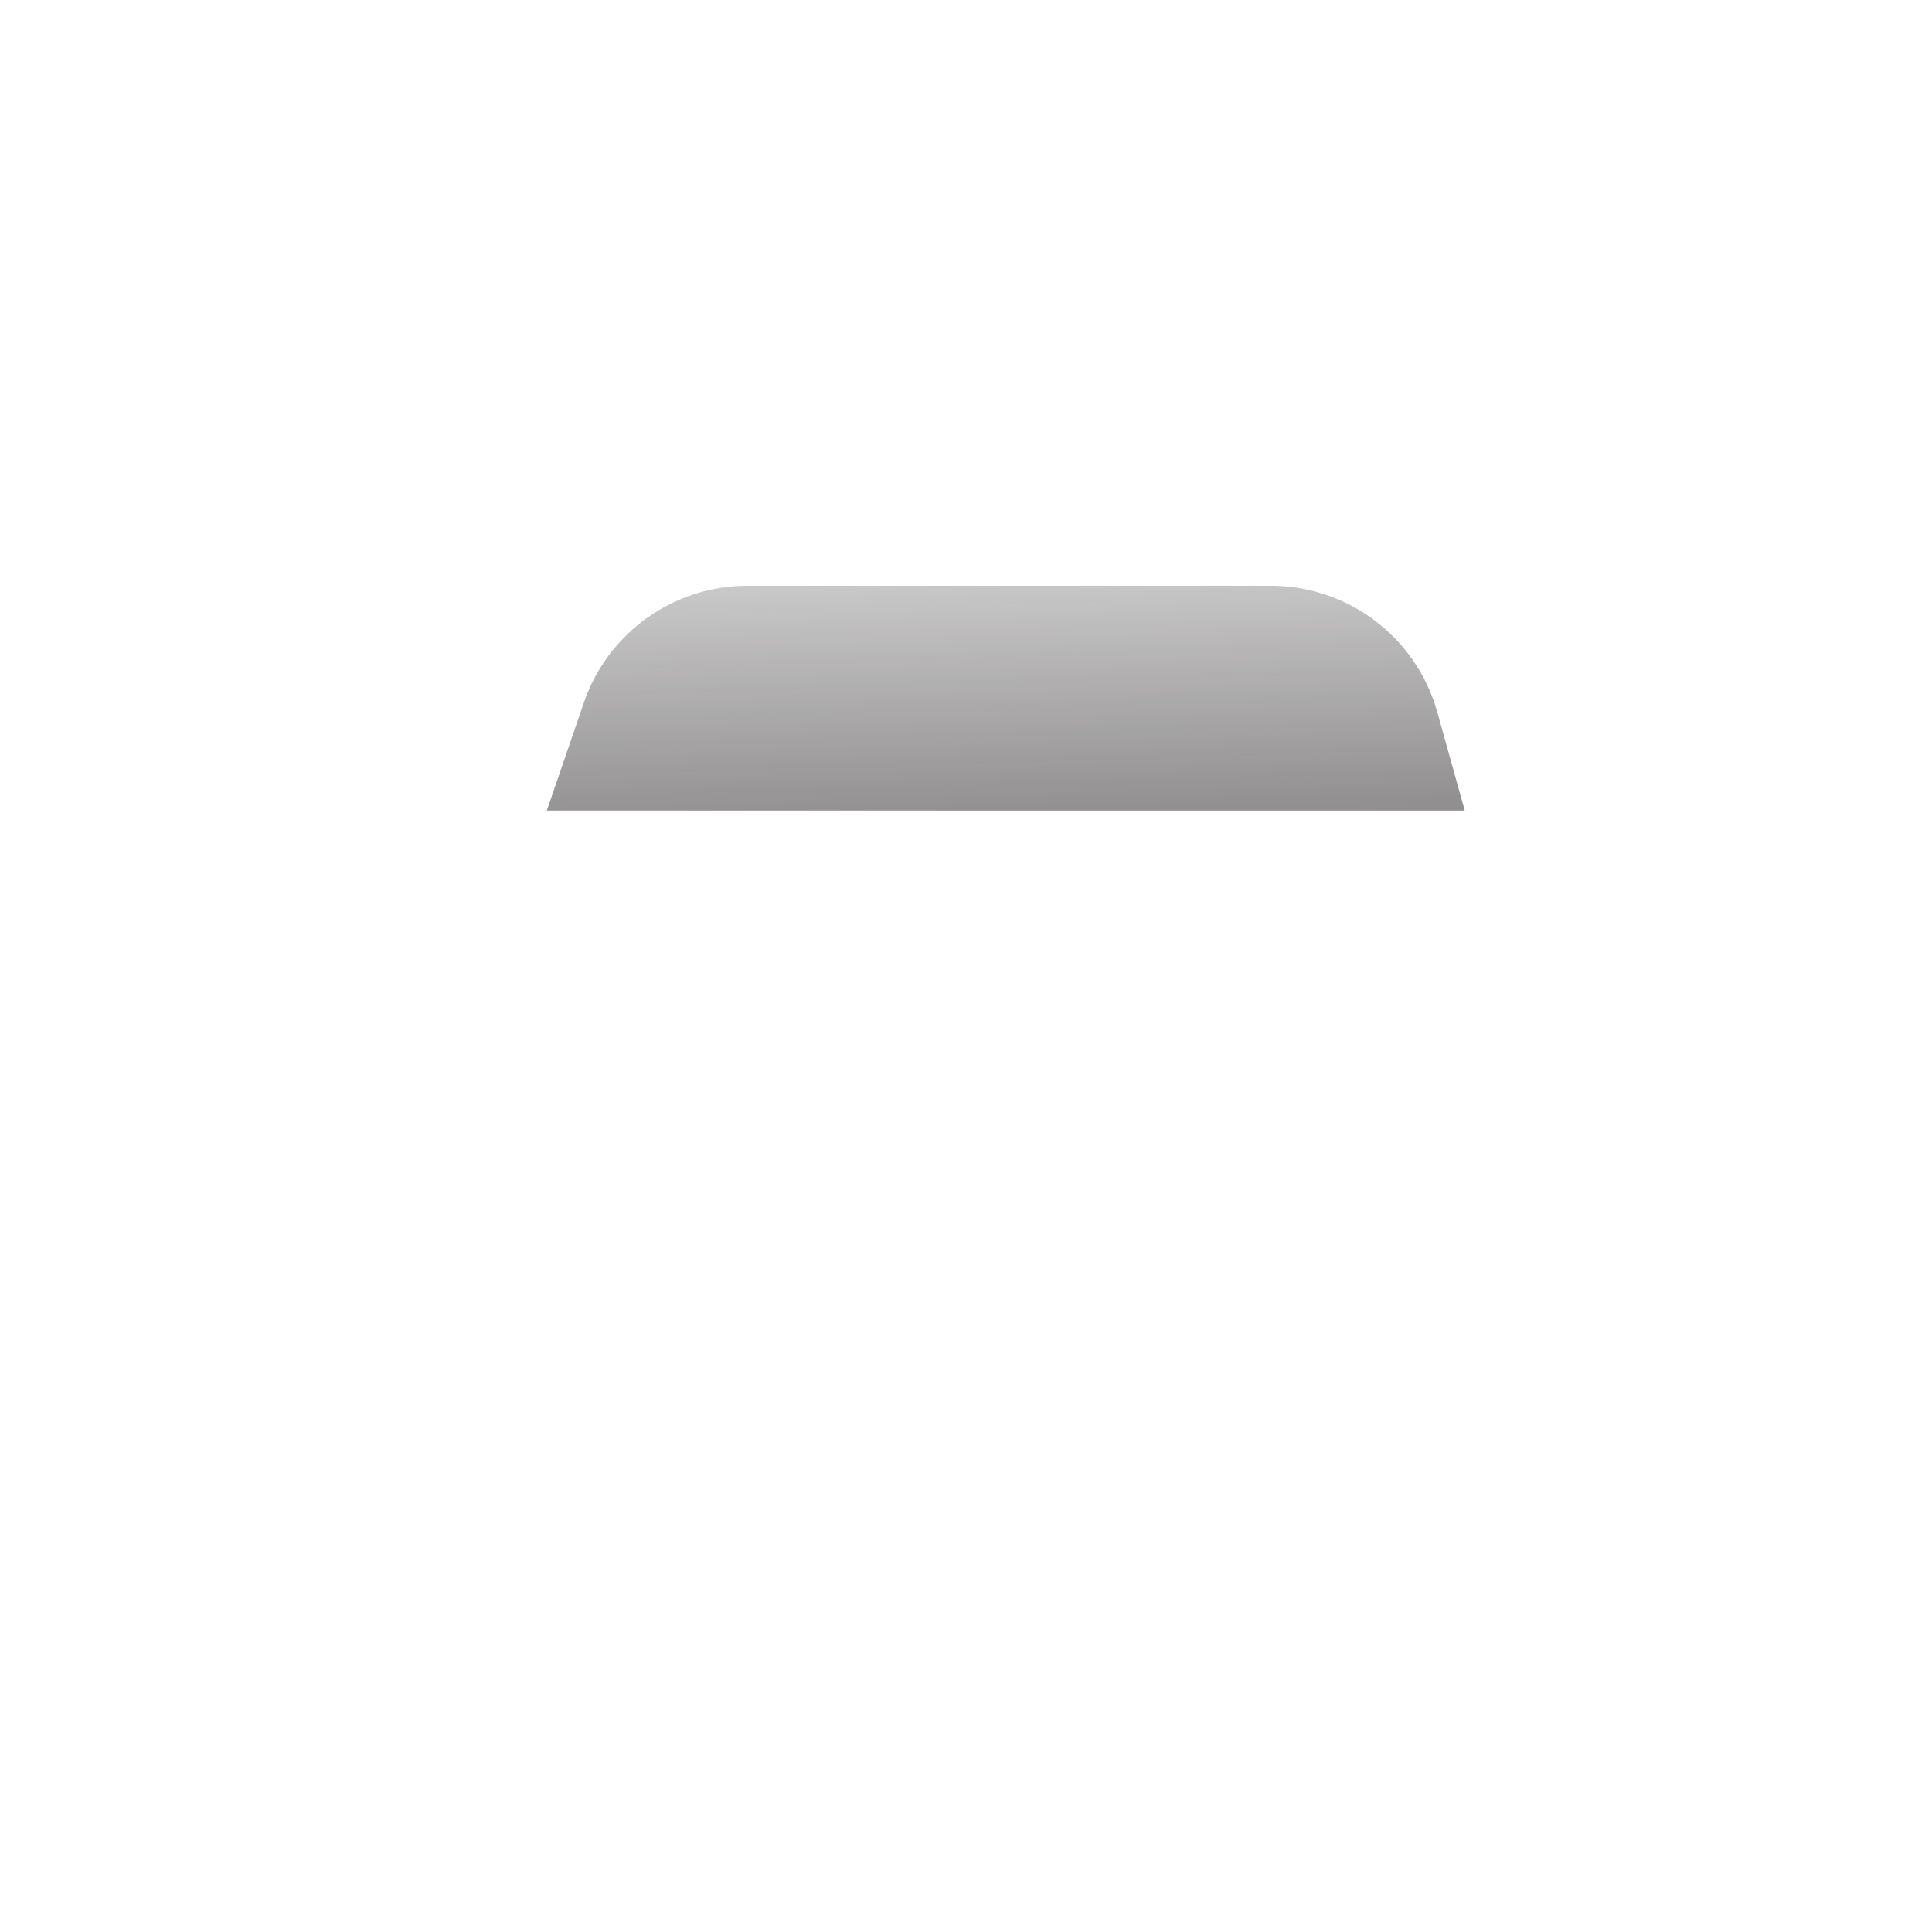 <?xml version="1.0" encoding="utf-8"?>
<!-- Generator: Adobe Illustrator 29.5.1, SVG Export Plug-In . SVG Version: 9.03 Build 0)  -->
<svg version="1.1" xmlns="http://www.w3.org/2000/svg" xmlns:xlink="http://www.w3.org/1999/xlink" x="0px" y="0px"
	 viewBox="0 0 500 500" style="enable-background:new 0 0 500 500;" xml:space="preserve">
<g id="_0343_taxi_driver" style="display:none;">
</g>
<g id="_0343_taxi_driver_x5F_Item_x5F_1" style="display:none;">
	<path style="display:inline;opacity:0.18;fill:#68E1FD;enable-background:new    ;" d="M492.41,351.74
		c-1.3,11.34-3.61,23.05-10.61,32.07c-6.27,8.16-15.64,13.23-24.95,17.66c-60.97,28.76-129.93,36.09-197.3,36.52
		c-51.9,0.36-105.1-3.34-152.62-24.22c-45.9-20.15-86-58.95-97.31-107.53c-0.41-1.71-0.76-3.43-1.09-5.17
		c-2.94-15.72-2.83-31.99-1.71-48.01c2.15-30.82,8.63-62.83,28.32-86.69c17.38-21.09,42.86-33.32,66.03-47.89
		c20.01-12.58,38.7-27.31,59.65-38.24c27.67-14.44,58.6-21.51,89.69-22.24c53.8-1.2,98.96,22.86,150.5,31.63
		c53.98,9.16,55.34,48.72,60.56,95.85c2.6,23.27,13.37,44.7,20.69,66.95c10.51,31.99,13.98,65.87,10.15,99.32V351.74z"/>
</g>
<g id="_0343_taxi_driver_x5F_Item_x5F_2" style="display:none;">
	<path style="display:inline;opacity:0.37;fill:#68E1FD;enable-background:new    ;" d="M490.1,352.52
		c-1.31,11.33-3.61,23.04-10.61,32.07c-6.27,8.14-15.64,13.23-24.95,17.65c-60.97,28.76-129.87,36.09-197.3,36.52
		c-51.9,0.37-105.08-3.34-152.6-24.22c-45.88-20.15-86-58.92-97.31-107.54h483.51c1.24,15.16,1,30.4-0.73,45.51L490.1,352.52z"/>
</g>
<g id="_0343_taxi_driver_x5F_Item_x5F_3" style="display:none;">
	<path style="display:inline;opacity:0.74;fill:#68E1FD;enable-background:new    ;" d="M82.53,361.15
		c-3.61,3.92-7.22,8.12-7.22,12.73c-0.07,8.42,11.63,14.63,23.19,17.73c15.3,4.1,31.99,5.09,48.42,5.89
		c63.76,3.16,127.79,4.42,191.75,5.67c26.14,0.52,52.6,1,78.11-2.83c9.5-1.43,19.89-4.05,23.82-10.06
		c4.91-7.51-2.65-16.84,2.48-24.27c2.71-3.92,8.63-6.72,10.2-10.92c1.86-5-3.49-10.21-10.33-12.52c-6.85-2.31-14.82-2.41-22.48-2.51
		c-55.49-0.54-110.99-0.94-166.5-1.2l-111.5-0.65c-11.55-0.06-36.82-3.61-46.69,1.09c-8.07,3.8-7.76,15.83-13.26,21.85L82.53,361.15
		z"/>
</g>
<g id="Layer_54" style="display:none;">
	<path style="display:inline;opacity:0.18;fill:#68E1FD;enable-background:new    ;" d="M492.41,351.74
		c-1.3,11.34-3.61,23.05-10.61,32.07c-6.27,8.16-15.64,13.23-24.95,17.66c-60.97,28.76-129.93,36.09-197.3,36.52
		c-51.9,0.36-105.1-3.34-152.62-24.22c-45.9-20.15-86-58.95-97.31-107.53c-0.41-1.71-0.76-3.43-1.09-5.17
		c-2.94-15.72-2.83-31.99-1.71-48.01c2.15-30.82,8.63-62.83,28.32-86.69c17.38-21.09,42.86-33.32,66.03-47.89
		c20.01-12.58,38.7-27.31,59.65-38.24c27.67-14.44,58.6-21.51,89.69-22.24c53.8-1.2,98.96,22.86,150.5,31.63
		c53.98,9.16,55.34,48.72,60.56,95.85c2.6,23.27,13.37,44.7,20.69,66.95c10.51,31.99,13.98,65.87,10.15,99.32V351.74z"/>
	<path style="display:inline;opacity:0.37;fill:#68E1FD;enable-background:new    ;" d="M490.1,352.52
		c-1.31,11.33-3.61,23.04-10.61,32.07c-6.27,8.14-15.64,13.23-24.95,17.65c-60.97,28.76-129.87,36.09-197.3,36.52
		c-51.9,0.37-105.08-3.34-152.6-24.22c-45.88-20.15-86-58.92-97.31-107.54h483.51c1.24,15.16,1,30.4-0.73,45.51L490.1,352.52z"/>
</g>
<g id="Layer_55" style="display:none;">
	
		<linearGradient id="SVGID_1_" gradientUnits="userSpaceOnUse" x1="-1081.362" y1="-821.758" x2="-1082.222" y2="-843.378" gradientTransform="matrix(1 0 0 1 1285.77 1040.808)">
		<stop  offset="0" style="stop-color:#231F20;stop-opacity:0"/>
		<stop  offset="1" style="stop-color:#231F20"/>
	</linearGradient>
	<path style="display:inline;fill:url(#SVGID_1_);" d="M236.62,209.76h-65.19c0.15-0.25,0.33-0.48,0.52-0.7
		c1.8-2.03,3.71-3.96,5.71-5.79c1.76-1.81,3.74-3.39,5.88-4.73c4.58-2.67,9.76-2.97,15.05-3.61l0.77-0.08h0.54l1.31-0.18
		c3.34-0.47,6.72-0.58,10.08-0.35l1.2,0.08l0,0c2.82,0.24,5.62,0.72,8.36,1.41c3.59,0.75,6.97,2.29,9.9,4.5
		c2.88,2.41,4.37,5.68,5.77,8.83c0.12,0.18,0.15,0.41,0.08,0.61L236.62,209.76z"/>
	<path style="display:inline;fill:#FFAA71;" d="M198.84,199.74c0.6,0.92,1.49,1.62,2.54,1.96c2.47,0.78,5.07,1.05,7.65,0.79
		c0.87,0.04,1.73-0.15,2.5-0.55c0.79-0.67,1.23-1.65,1.2-2.68c0.21-2.61-0.2-5.23-1.2-7.65c-0.13-0.4-0.37-0.76-0.7-1.02
		c-0.34-0.2-0.72-0.33-1.11-0.37c-2.41-0.45-7.76-1.2-9.72,0.72c-1.42,1.43-2.07,7.13-1.17,8.81L198.84,199.74z"/>
	
		<linearGradient id="SVGID_00000078017034754004557720000010094040094202497960_" gradientUnits="userSpaceOnUse" x1="-1079.518" y1="-855.437" x2="-1080.808" y2="-838.947" gradientTransform="matrix(1 0 0 1 1285.77 1040.808)">
		<stop  offset="0" style="stop-color:#231F20;stop-opacity:0"/>
		<stop  offset="1" style="stop-color:#231F20"/>
	</linearGradient>
	<path style="display:inline;fill:url(#SVGID_00000078017034754004557720000010094040094202497960_);" d="M202.19,199.51
		c2.37,1.37,5.3,1.37,7.68,0c0.53-0.29,0.97-0.7,1.3-1.2c0.37-0.79,0.49-1.67,0.35-2.53c0.04-0.88-0.27-1.74-0.84-2.41
		c-0.54-0.42-1.18-0.7-1.85-0.81c-2.07-0.48-4.21-0.61-6.33-0.37c-0.95,0.03-1.87,0.35-2.63,0.91c-0.49,0.62-0.66,1.43-0.47,2.2
		c0.25,1.75,1.28,3.3,2.8,4.2L202.19,199.51z"/>
	<path style="display:inline;fill:#FFAA71;" d="M216.78,188.87c-1.87,4.44-5.92,7.57-10.68,8.26c-3.61,0.28-7.57-2.59-9.14-6.17
		c-1.58-3.59-1.8-17.36-1.8-17.36c-0.05-0.93,0.16-1.85,0.61-2.66c0.49-1,1.41-4.01,2.66-4.88c5.76-1.3,11.75-1.19,17.46,0.34
		c1.2,0.91,1.8,3.81,2.07,4.35c0.13,0.32,0.21,0.66,0.25,1.01c0.48,3.32,0.26,12.8-1.42,17.11L216.78,188.87z"/>
	<path style="display:inline;fill:#FFAA71;" d="M194.98,177.29c-0.78-0.45-1.78-0.31-2.41,0.34c-0.23,0.39-0.32,0.85-0.25,1.3
		c0,0.45,0.04,0.89,0.12,1.34c0.32,1.21,1.01,2.3,1.96,3.12c0.24,0.23,0.51,0.43,0.81,0.58c0.31,0.15,0.67,0.18,1.01,0.08
		c0.48-0.22,0.82-0.68,0.88-1.2c0.21-1.1,0.09-2.24-0.32-3.28c-0.33-0.93-0.96-1.73-1.79-2.26L194.98,177.29z"/>
	<path style="display:inline;fill:#FFAA71;" d="M218.91,177.08c0.78-0.45,1.77-0.32,2.41,0.32c0.23,0.39,0.32,0.85,0.26,1.3
		c0,0.45-0.05,0.9-0.13,1.34c-0.32,1.21-1.01,2.3-1.96,3.12c-0.23,0.24-0.5,0.44-0.81,0.58c-0.31,0.16-0.67,0.19-1.01,0.1
		c-0.5-0.23-0.84-0.72-0.88-1.28c-0.21-1.1-0.09-2.25,0.34-3.28c0.34-0.91,0.96-1.68,1.78-2.19L218.91,177.08z"/>
	<path style="display:inline;fill:#C14834;" d="M218.37,177.64c-0.04-0.22-0.08-0.44-0.14-0.66c-0.33-1.18-0.78-2.33-1.34-3.43
		c-0.88-1.89-1.74-3.75-2.61-5.64c-0.14-0.29-0.28-0.59-0.41-0.88l0,0v0.08c-0.14,0.13-0.32,0.23-0.51,0.28
		c-1.18,0.39-2.39,0.7-3.61,0.91c-1.61,0.2-3.24,0.1-4.81-0.29c-1.34-0.34-2.71-1.34-4.13-1.29h-0.2c-1.41-0.01-2.65,0.94-3.01,2.31
		c-0.29,3.07-1.04,6.07-2.24,8.91c-1.53-0.9-1.7-2.69-1.71-4.25s0-3.21,0-4.81c-0.06-0.78,0.05-1.56,0.3-2.3
		c0.34-0.81,1.08-1.39,1.95-1.54c0.73-0.12,1.59,0.1,2.21-0.25c0.47-0.36,0.75-0.9,0.77-1.49c0.14-1.16,0.62-2.24,1.4-3.12
		c1.76-1.79,5.09-1.91,7.72-1.2s4.92,2.18,7.52,3.04c1.74,0.59,3.77,0.99,4.88,2.25c0.53,0.66,0.87,1.45,1,2.29
		c0.74,3.96-0.38,8.04-3.04,11.07L218.37,177.64z"/>
	
		<linearGradient id="SVGID_00000044157719288428318420000006943261918586495889_" gradientUnits="userSpaceOnUse" x1="-1057.791" y1="-870.567" x2="-1074.461" y2="-868.386" gradientTransform="matrix(1 0 0 1 1285.77 1040.808)">
		<stop  offset="0" style="stop-color:#231F20;stop-opacity:0"/>
		<stop  offset="1" style="stop-color:#231F20"/>
	</linearGradient>
	<path style="display:inline;fill:url(#SVGID_00000044157719288428318420000006943261918586495889_);" d="M218.93,176.12
		c-0.17,0.34-0.41,0.63-0.71,0.85c-0.33-1.18-0.78-2.33-1.34-3.43l-3.02-6.52c0.59-0.31,1.24-0.52,1.9-0.63
		c0.89-0.15,1.81,0.06,2.55,0.58c0.5,0.43,0.86,1.01,1.02,1.66c0.26,1.02,0.39,2.07,0.37,3.13c0.17,1.5-0.1,3.01-0.78,4.35
		L218.93,176.12z"/>
	
		<linearGradient id="SVGID_00000059270884759362686620000011094215666269907119_" gradientUnits="userSpaceOnUse" x1="-1077.817" y1="-864.849" x2="-1076.097" y2="-880.129" gradientTransform="matrix(1 0 0 1 1285.77 1040.808)">
		<stop  offset="0" style="stop-color:#231F20;stop-opacity:0"/>
		<stop  offset="1" style="stop-color:#231F20"/>
	</linearGradient>
	<path style="display:inline;fill:url(#SVGID_00000059270884759362686620000011094215666269907119_);" d="M217.46,166.09
		c-1.15,0.43-2.23,1.04-3.19,1.82c-0.14-0.29-0.28-0.59-0.41-0.88l0,0v0.08c-0.14,0.13-0.32,0.23-0.51,0.28
		c-1.18,0.39-2.39,0.7-3.61,0.91c-1.61,0.2-3.24,0.1-4.81-0.29c-1.34-0.34-2.71-1.34-4.13-1.29h-0.2c0-0.19,0.16-0.4,0.23-0.61
		c0.69-1.94,1.14-3.61,3.68-4.21c1.49-0.32,3.05-0.2,4.48,0.36c1.3,0.65,2.67,1.15,4.08,1.49c0.88,0.02,1.75,0.12,2.61,0.29
		C216.61,164.33,217.3,165.12,217.46,166.09L217.46,166.09z"/>
	
		<linearGradient id="SVGID_00000150091353984611299860000014894267200618509246_" gradientUnits="userSpaceOnUse" x1="-1080.209" y1="-862.858" x2="-1084.019" y2="-776.638" gradientTransform="matrix(1 0 0 1 1285.77 1040.808)">
		<stop  offset="0" style="stop-color:#231F20;stop-opacity:0"/>
		<stop  offset="1" style="stop-color:#231F20"/>
	</linearGradient>
	<path style="display:inline;fill:url(#SVGID_00000150091353984611299860000014894267200618509246_);" d="M204.13,196.61
		c-9.4,0-17.3,5.62-19.39,13.15h4.42c1.98-5.5,7.95-9.49,14.98-9.49s13,3.99,15,9.49h4.43c-2.12-7.53-10.03-13.15-19.43-13.15
		H204.13z"/>
	<path style="display:inline;fill:#FFAA71;" d="M192.63,201.31c0.94,0.71,1.77,1.55,2.48,2.49c0.23,0.2,0.35,0.5,0.32,0.81
		c-0.07,0.32-0.46,0.48-0.78,0.55c-0.73,0.16-1.49,0.13-2.21-0.07c0.53,0.44,0.68,1.19,0.37,1.8c-0.35,0.6-1.06,0.88-1.72,0.67
		c0.5,0.6,0.41,1.49-0.19,1.98c-0.05,0.05-0.11,0.09-0.17,0.12c-0.74,0.38-1.58,0.53-2.41,0.42l-3.93-0.1
		c-0.57,0.04-1.15-0.1-1.64-0.4c-0.32-0.27-0.53-0.65-0.6-1.06c-0.15-1.26,0.12-2.52,0.77-3.61c0.46-1.22,1.18-2.34,2.11-3.26
		c2.17-1.81,5.27-1.96,7.6-0.36V201.31z"/>
	<path style="display:inline;fill:#FFAA71;" d="M218.85,205.4c-0.93,0.34-1.76,0.92-2.41,1.67c-0.22,0.27-0.35,0.61-0.36,0.96
		c-0.02,0.36,0.15,0.69,0.46,0.88c0.59,0.34,1.34-0.17,2,0c-0.14,0.36,0.03,0.76,0.37,0.93c0.34,0.15,0.71,0.2,1.08,0.16l4.27-0.13
		c0.23,0.02,0.46-0.03,0.66-0.16c0.23-0.24,0.29-0.6,0.14-0.9c-0.29-0.79-1.2-1.2-1.47-2.06c-0.26-0.85,0-2.48-1.44-2.68
		c-1-0.13-2.44,0.93-3.31,1.34L218.85,205.4z"/>
</g>
<g id="Layer_56" style="display:none;">
	<path style="display:inline;fill:#090909;" d="M102.24,331.84h54.23v46.74c0,6.88-5.57,12.45-12.45,12.45h-29.33
		c-6.88,0-12.45-5.57-12.45-12.45l0,0L102.24,331.84C102.24,331.84,102.24,331.84,102.24,331.84z"/>
	<path style="display:inline;fill:#090909;" d="M367.54,331.84h54.24v46.74c0,6.88-5.57,12.45-12.45,12.45h-29.34
		c-6.88,0-12.45-5.57-12.45-12.45l0,0L367.54,331.84L367.54,331.84L367.54,331.84z"/>
	<path style="display:inline;fill:#68E1FD;" d="M109.77,224.92h25.73v-21.65h-25.73c-5.98,0-10.83,4.85-10.83,10.83l0,0
		c0,5.98,4.85,10.83,10.83,10.83L109.77,224.92z"/>
	<path style="display:inline;fill:#68E1FD;" d="M413.29,224.92h-25.73v-21.65h25.73c5.98,0,10.83,4.85,10.83,10.83l0,0
		c0,5.98-4.85,10.83-10.83,10.83l0,0V224.92z"/>
	<path style="display:inline;fill:none;" d="M109.77,224.92h25.73v-21.65h-25.73c-5.98,0-10.83,4.85-10.83,10.83l0,0
		c0,5.98,4.85,10.83,10.83,10.83L109.77,224.92z"/>
	
		<linearGradient id="SVGID_00000169523645343882604840000012806405795892511916_" gradientUnits="userSpaceOnUse" x1="-882.521" y1="-875.878" x2="-878.921" y2="-800.218" gradientTransform="matrix(1 0 0 1 1285.77 1040.808)">
		<stop  offset="0" style="stop-color:#231F20;stop-opacity:0"/>
		<stop  offset="1" style="stop-color:#231F20"/>
	</linearGradient>
	<path style="display:inline;fill:url(#SVGID_00000169523645343882604840000012806405795892511916_);" d="M413.29,224.92h-25.73
		v-21.65h25.73c5.98,0,10.83,4.85,10.83,10.83l0,0c0,5.98-4.85,10.83-10.83,10.83l0,0V224.92z"/>
	<polygon style="display:inline;fill:#68E1FD;" points="298.56,143.72 222.02,143.72 225.45,117.62 295.13,117.62 	"/>
	
		<linearGradient id="SVGID_00000124883448093498013300000007251400450334548638_" gradientUnits="userSpaceOnUse" x1="-1029.826" y1="-977.798" x2="-1028.286" y2="-896.738" gradientTransform="matrix(1 0 0 1 1289 1062.778)">
		<stop  offset="0" style="stop-color:#231F20;stop-opacity:0"/>
		<stop  offset="1" style="stop-color:#231F20"/>
	</linearGradient>
	<polygon style="display:inline;fill:url(#SVGID_00000124883448093498013300000007251400450334548638_);" points="298.56,143.72 
		222.02,143.72 225.45,117.62 295.13,117.62 	"/>
	<path style="display:inline;fill:#68E1FD;" d="M110.71,246.86c-5.58,14.49-8.43,29.88-8.42,45.4l70.62,35.33l171.01,0.34
		l77.92-35.67l0,0c0-15.52-2.85-30.91-8.42-45.4L110.71,246.86L110.71,246.86z"/>
	
		<linearGradient id="SVGID_00000062172646030851005810000012199106847402375578_" gradientUnits="userSpaceOnUse" x1="-1023.165" y1="-827.278" x2="-1023.935" y2="-715.338" gradientTransform="matrix(1 0 0 1 1285.77 1040.808)">
		<stop  offset="0" style="stop-color:#231F20;stop-opacity:0"/>
		<stop  offset="1" style="stop-color:#231F20"/>
	</linearGradient>
	<path style="display:inline;fill:url(#SVGID_00000062172646030851005810000012199106847402375578_);" d="M110.71,246.86
		c-5.58,14.49-8.43,29.88-8.42,45.4l70.62,35.33l171.01,0.34l77.92-35.67l0,0c0-15.52-2.85-30.91-8.42-45.4L110.71,246.86
		L110.71,246.86z"/>
	<path style="display:inline;fill:#68E1FD;" d="M327.57,143.72H196.88c-24.53,0-46.37,15.52-54.44,38.69l-9.53,27.34h258.65
		l-9.54-27.34c-8.06-23.18-29.92-38.7-54.46-38.69H327.57z"/>
	
		<linearGradient id="SVGID_00000039833481425474920220000017348088172855175061_" gradientUnits="userSpaceOnUse" x1="256.913" y1="410.422" x2="263.753" y2="171.942" gradientTransform="matrix(1 0 0 -1 0 502.252)">
		<stop  offset="0" style="stop-color:#231F20;stop-opacity:0"/>
		<stop  offset="1" style="stop-color:#231F20"/>
	</linearGradient>
	<path style="display:inline;fill:url(#SVGID_00000039833481425474920220000017348088172855175061_);" d="M379.07,209.76H141.52
		l9.62-28.02c6.24-18.06,23.24-30.16,42.35-30.15h135.38c20.08,0,37.7,13.37,43.1,32.71L379.07,209.76L379.07,209.76z"/>
	<path style="display:inline;fill:#68E1FD;" d="M110.71,246.86L110.71,246.86c99.34,12.51,199.84,12.65,299.22,0.42l3.39-0.42
		c-4.89-12.69-11.79-24.51-20.45-35l-1.77-2.14H132.92l-1.78,2.14C122.49,222.35,115.59,234.17,110.71,246.86z"/>
	
		<linearGradient id="SVGID_00000153681602080310204920000010814913754030056894_" gradientUnits="userSpaceOnUse" x1="258.249" y1="294.672" x2="281.049" y2="56.842" gradientTransform="matrix(1 0 0 -1 0 502.252)">
		<stop  offset="0" style="stop-color:#231F20;stop-opacity:0"/>
		<stop  offset="1" style="stop-color:#231F20"/>
	</linearGradient>
	<path style="display:inline;fill:url(#SVGID_00000153681602080310204920000010814913754030056894_);" d="M110.71,246.86
		L110.71,246.86c99.34,12.51,199.84,12.65,299.22,0.42l3.39-0.42c-4.89-12.69-11.79-24.51-20.45-35l-1.77-2.14H132.92l-1.78,2.14
		C122.49,222.35,115.59,234.17,110.71,246.86z"/>
	<path style="display:inline;fill:#68E1FD;" d="M423.94,316.74l-2.15-24.45h-3.44l-32.08,9.31c-23.5,6.83-47.85,10.3-72.33,10.3
		H206.65c-24.47,0-48.82-3.47-72.33-10.3l-32.08-9.31l-2.15,24.45c-2.05,23.38,15.24,44,38.62,46.06c1.23,0.11,2.47,0.16,3.71,0.16
		h239.19c23.47,0,42.5-19.03,42.5-42.51c0-1.24-0.05-2.48-0.16-3.71H423.94z"/>
	
		<linearGradient id="SVGID_00000111184426512378547850000006554457991569429380_" gradientUnits="userSpaceOnUse" x1="-1027.021" y1="-797.109" x2="-1020.841" y2="-651.978" gradientTransform="matrix(1 0 0 1 1285.77 1040.808)">
		<stop  offset="0" style="stop-color:#231F20;stop-opacity:0"/>
		<stop  offset="1" style="stop-color:#231F20"/>
	</linearGradient>
	<path style="display:inline;fill:url(#SVGID_00000111184426512378547850000006554457991569429380_);" d="M423.94,316.74
		l-2.15-24.45h-3.44l-32.08,9.31c-23.5,6.83-47.85,10.3-72.33,10.3H206.65c-24.47,0-48.82-3.47-72.33-10.3l-32.08-9.31l-2.15,24.45
		c-2.05,23.38,15.24,44,38.62,46.06c1.23,0.11,2.47,0.16,3.71,0.16h239.19c23.47,0,42.5-19.03,42.5-42.51
		c0-1.24-0.05-2.48-0.16-3.71H423.94z"/>
	<polygon style="display:inline;fill:#FFFFFF;" points="262.01,259.92 198,259.92 210.76,296.69 262.01,296.69 313.25,296.69 
		326.03,259.92 	"/>
	<polygon style="display:inline;fill:#68E1FD;" points="262.01,262.83 202.69,262.83 214.52,293.78 262.01,293.78 309.51,293.78 
		321.33,262.83 	"/>
	
		<linearGradient id="SVGID_00000114777206468895907710000014560766440783558322_" gradientUnits="userSpaceOnUse" x1="-1027.964" y1="-824.038" x2="-1024.364" y2="-734.988" gradientTransform="matrix(1 0 0 1 1289 1062.778)">
		<stop  offset="0" style="stop-color:#231F20;stop-opacity:0"/>
		<stop  offset="1" style="stop-color:#231F20"/>
	</linearGradient>
	<polygon style="display:inline;fill:url(#SVGID_00000114777206468895907710000014560766440783558322_);" points="262.01,262.83 
		202.69,262.83 214.52,293.78 262.01,293.78 309.51,293.78 321.33,262.83 	"/>
	<rect x="202.69" y="266.37" style="display:inline;fill:#FFFFFF;" width="118.16" height="3.87"/>
	<rect x="206.52" y="276.37" style="display:inline;fill:#FFFFFF;" width="111.04" height="3.87"/>
	<rect x="209.22" y="286.37" style="display:inline;fill:#FFFFFF;" width="104.12" height="3.87"/>
	<path style="display:inline;fill:#090909;" d="M355.54,353.36h-187c0-11.89,16.17-21.52,36.09-21.52h114.76
		c19.95,0,36.09,9.62,36.09,21.52H355.54z"/>
	<path style="display:inline;fill:#FFFFFF;" d="M237.31,138.33v-13.94h-4.04v-1.74h12.13v1.74h-4.03v13.94h-4.05H237.31z"/>
	<path style="display:inline;fill:#FFFFFF;" d="M251.46,129.62h4.05v-3.5c0-0.47-0.22-0.92-0.6-1.2c-0.39-0.34-0.9-0.52-1.42-0.52
		s-1.03,0.18-1.43,0.52c-0.37,0.29-0.59,0.73-0.6,1.2V129.62z"/>
	<path style="display:inline;fill:#FFFFFF;" d="M247.43,138.33v-12.21c0.02-0.94,0.46-1.83,1.2-2.41c0.79-0.68,1.8-1.05,2.84-1.02
		h4.05c1.05-0.02,2.06,0.35,2.85,1.03c0.74,0.58,1.18,1.46,1.2,2.41v12.2h-4.04v-6.97h-4.05v6.98h-4.05L247.43,138.33z"/>
	<path style="display:inline;fill:#FFFFFF;" d="M263.6,138.33v-4.37c0-2.05,1.34-3.2,4.03-3.48c-2.69-0.28-4.03-1.43-4.03-3.48
		v-4.37h4.03v5.23c0.01,0.47,0.23,0.91,0.6,1.2c0.83,0.69,2.03,0.69,2.85,0c0.37-0.29,0.59-0.73,0.6-1.2v-5.23h4.04V127
		c0,2.05-1.35,3.2-4.04,3.48c2.69,0.28,4.04,1.44,4.04,3.49v4.35h-4.04v-5.23c0-0.47-0.23-0.92-0.6-1.2c-0.83-0.69-2.03-0.69-2.85,0
		c-0.37,0.29-0.59,0.73-0.6,1.2v5.23h-4.03V138.33z"/>
	<path style="display:inline;fill:#FFFFFF;" d="M281.79,138.33v-15.64h4.04v15.64H281.79z"/>
	<path style="display:inline;fill:#68E1FD;" d="M331.92,254.34l47.15-44.58H141.51l50.17,44.51c46.71,2.74,93.54,2.76,140.25,0.07
		H331.92z"/>
	
		<linearGradient id="SVGID_00000156580505001528035440000015419424864937657732_" gradientUnits="userSpaceOnUse" x1="257.913" y1="333.992" x2="272.243" y2="83.792" gradientTransform="matrix(1 0 0 -1 0 502.252)">
		<stop  offset="0" style="stop-color:#231F20;stop-opacity:0"/>
		<stop  offset="1" style="stop-color:#231F20"/>
	</linearGradient>
	<path style="display:inline;fill:url(#SVGID_00000156580505001528035440000015419424864937657732_);" d="M331.92,254.34
		l47.15-44.58H141.51l50.17,44.51c46.71,2.74,93.54,2.76,140.25,0.07H331.92z"/>
	<path style="display:inline;opacity:0.2;fill:#FFFFFF;enable-background:new    ;" d="M128.45,211.9h-21.21
		c-1.48,0-2.68-1.2-2.68-2.68l0,0c0-1.48,1.2-2.68,2.68-2.68h21.21c1.48,0,2.68,1.2,2.68,2.68l0,0
		C131.13,210.7,129.93,211.9,128.45,211.9z"/>
	<path style="display:inline;opacity:0.2;fill:#FFFFFF;enable-background:new    ;" d="M416.43,211.9h-21.21
		c-1.48,0-2.68-1.2-2.68-2.68l0,0c0-1.48,1.2-2.68,2.68-2.68h21.21c1.48,0,2.68,1.2,2.68,2.68l0,0
		C419.11,210.7,417.91,211.9,416.43,211.9L416.43,211.9z"/>
	<path style="display:inline;fill:#FFFFFF;" d="M189.05,260.2c0,0-61.75-4.63-68.45-2.07c-6.7,2.56-10.83,25.26-10.83,25.26
		l92.63,12.36L189.05,260.2L189.05,260.2z"/>
	<path style="display:inline;fill:#FFFFFF;" d="M335.13,260.2c0,0,61.76-4.63,68.45-2.07c6.69,2.56,10.83,25.26,10.83,25.26
		l-92.63,12.36L335.13,260.2z"/>
	
		<linearGradient id="SVGID_00000020372485211989925720000002959180695033254789_" gradientUnits="userSpaceOnUse" x1="-1040.393" y1="-955.278" x2="-1064.503" y2="-604.498" gradientTransform="matrix(1 0 0 1 1289 1062.778)">
		<stop  offset="0.02" style="stop-color:#FFFFFF;stop-opacity:0"/>
		<stop  offset="0.39" style="stop-color:#FFFFFF;stop-opacity:0.39"/>
		<stop  offset="1" style="stop-color:#FFFFFF"/>
	</linearGradient>
	<polygon style="display:inline;fill:url(#SVGID_00000020372485211989925720000002959180695033254789_);" points="193.49,151.59 
		242.58,209.59 293.7,209.24 249.79,152.63 	"/>
</g>
<g id="_0343_taxi_driver_x5F_Item_x5F_4" style="display:none;">
	<path style="display:inline;fill:#090909;" d="M102.24,331.84h54.23v46.74c0,6.88-5.57,12.45-12.45,12.45h-29.33
		c-6.88,0-12.45-5.57-12.45-12.45l0,0L102.24,331.84C102.24,331.84,102.24,331.84,102.24,331.84z"/>
</g>
<g id="_0343_taxi_driver_x5F_Item_x5F_5" style="display:none;">
	<path style="display:inline;fill:#090909;" d="M367.54,331.84h54.24v46.74c0,6.88-5.57,12.45-12.45,12.45h-29.34
		c-6.88,0-12.45-5.57-12.45-12.45l0,0L367.54,331.84L367.54,331.84L367.54,331.84z"/>
</g>
<g id="_0343_taxi_driver_x5F_Item_x5F_6" style="display:none;">
	<path style="display:inline;fill:#68E1FD;" d="M109.77,224.92h25.73v-21.65h-25.73c-5.98,0-10.83,4.85-10.83,10.83l0,0
		c0,5.98,4.85,10.83,10.83,10.83L109.77,224.92z"/>
</g>
<g id="_0343_taxi_driver_x5F_Item_x5F_7" style="display:none;">
	<path style="display:inline;fill:#68E1FD;" d="M413.29,224.92h-25.73v-21.65h25.73c5.98,0,10.83,4.85,10.83,10.83l0,0
		c0,5.98-4.85,10.83-10.83,10.83l0,0V224.92z"/>
</g>
<g id="_0343_taxi_driver_x5F_Item_x5F_8" style="display:none;">
	<path style="display:inline;fill:none;" d="M109.77,224.92h25.73v-21.65h-25.73c-5.98,0-10.83,4.85-10.83,10.83l0,0
		c0,5.98,4.85,10.83,10.83,10.83L109.77,224.92z"/>
</g>
<g id="_0343_taxi_driver_x5F_Item_x5F_9" style="display:none;">
	
		<linearGradient id="SVGID_00000146499827863934276330000015662724549691891373_" gradientUnits="userSpaceOnUse" x1="-882.521" y1="-875.878" x2="-878.921" y2="-800.218" gradientTransform="matrix(1 0 0 1 1285.77 1040.808)">
		<stop  offset="0" style="stop-color:#231F20;stop-opacity:0"/>
		<stop  offset="1" style="stop-color:#231F20"/>
	</linearGradient>
	<path style="display:inline;fill:url(#SVGID_00000146499827863934276330000015662724549691891373_);" d="M413.29,224.92h-25.73
		v-21.65h25.73c5.98,0,10.83,4.85,10.83,10.83l0,0c0,5.98-4.85,10.83-10.83,10.83l0,0V224.92z"/>
</g>
<g id="_0343_taxi_driver_x5F_Item_x5F_10" style="display:none;">
	<polygon style="display:inline;fill:#68E1FD;" points="298.56,143.72 222.02,143.72 225.45,117.62 295.13,117.62 	"/>
</g>
<g id="_0343_taxi_driver_x5F_Item_x5F_11" style="display:none;">
	
		<linearGradient id="SVGID_00000067948030732104860160000015513063651655845561_" gradientUnits="userSpaceOnUse" x1="-1029.826" y1="-977.798" x2="-1028.286" y2="-896.738" gradientTransform="matrix(1 0 0 1 1289 1062.778)">
		<stop  offset="0" style="stop-color:#231F20;stop-opacity:0"/>
		<stop  offset="1" style="stop-color:#231F20"/>
	</linearGradient>
	<polygon style="display:inline;fill:url(#SVGID_00000067948030732104860160000015513063651655845561_);" points="298.56,143.72 
		222.02,143.72 225.45,117.62 295.13,117.62 	"/>
</g>
<g id="_0343_taxi_driver_x5F_Item_x5F_12" style="display:none;">
	<path style="display:inline;fill:#68E1FD;" d="M110.71,246.86c-5.58,14.49-8.43,29.88-8.42,45.4l70.62,35.33l171.01,0.34
		l77.92-35.67l0,0c0-15.52-2.85-30.91-8.42-45.4L110.71,246.86L110.71,246.86z"/>
</g>
<g id="_0343_taxi_driver_x5F_Item_x5F_13" style="display:none;">
	
		<linearGradient id="SVGID_00000057865912637524615240000016990739570599738247_" gradientUnits="userSpaceOnUse" x1="-1023.165" y1="-827.278" x2="-1023.935" y2="-715.338" gradientTransform="matrix(1 0 0 1 1285.77 1040.808)">
		<stop  offset="0" style="stop-color:#231F20;stop-opacity:0"/>
		<stop  offset="1" style="stop-color:#231F20"/>
	</linearGradient>
	<path style="display:inline;fill:url(#SVGID_00000057865912637524615240000016990739570599738247_);" d="M110.71,246.86
		c-5.58,14.49-8.43,29.88-8.42,45.4l70.62,35.33l171.01,0.34l77.92-35.67l0,0c0-15.52-2.85-30.91-8.42-45.4L110.71,246.86
		L110.71,246.86z"/>
</g>
<g id="_0343_taxi_driver_x5F_Item_x5F_14" style="display:none;">
	<path style="display:inline;fill:#68E1FD;" d="M327.57,143.72H196.88c-24.53,0-46.37,15.52-54.44,38.69l-9.53,27.34h258.65
		l-9.54-27.34c-8.06-23.18-29.92-38.7-54.46-38.69H327.57z"/>
</g>
<g id="_0343_taxi_driver_x5F_Item_x5F_15">
	
		<linearGradient id="SVGID_00000129923354552371558360000006927374112142431164_" gradientUnits="userSpaceOnUse" x1="256.913" y1="410.422" x2="263.753" y2="171.942" gradientTransform="matrix(1 0 0 -1 0 502.252)">
		<stop  offset="0" style="stop-color:#231F20;stop-opacity:0"/>
		<stop  offset="1" style="stop-color:#231F20"/>
	</linearGradient>
	<path style="fill:url(#SVGID_00000129923354552371558360000006927374112142431164_);" d="M379.07,209.76H141.52l9.62-28.02
		c6.24-18.06,23.24-30.16,42.35-30.15h135.38c20.08,0,37.7,13.37,43.1,32.71L379.07,209.76L379.07,209.76z"/>
</g>
<g id="_0343_taxi_driver_x5F_Item_x5F_16" style="display:none;">
	<path style="display:inline;fill:#68E1FD;" d="M110.71,246.86L110.71,246.86c99.34,12.51,199.84,12.65,299.22,0.42l3.39-0.42
		c-4.89-12.69-11.79-24.51-20.45-35l-1.77-2.14H132.92l-1.78,2.14C122.49,222.35,115.59,234.17,110.71,246.86z"/>
</g>
<g id="_0343_taxi_driver_x5F_Item_x5F_17" style="display:none;">
	
		<linearGradient id="SVGID_00000039841180093673195870000002694448556087323285_" gradientUnits="userSpaceOnUse" x1="258.249" y1="294.672" x2="281.049" y2="56.842" gradientTransform="matrix(1 0 0 -1 0 502.252)">
		<stop  offset="0" style="stop-color:#231F20;stop-opacity:0"/>
		<stop  offset="1" style="stop-color:#231F20"/>
	</linearGradient>
	<path style="display:inline;fill:url(#SVGID_00000039841180093673195870000002694448556087323285_);" d="M110.71,246.86
		L110.71,246.86c99.34,12.51,199.84,12.65,299.22,0.42l3.39-0.42c-4.89-12.69-11.79-24.51-20.45-35l-1.77-2.14H132.92l-1.78,2.14
		C122.49,222.35,115.59,234.17,110.71,246.86z"/>
</g>
<g id="_0343_taxi_driver_x5F_Item_x5F_18" style="display:none;">
	<path style="display:inline;fill:#68E1FD;" d="M423.94,316.74l-2.15-24.45h-3.44l-32.08,9.31c-23.5,6.83-47.85,10.3-72.33,10.3
		H206.65c-24.47,0-48.82-3.47-72.33-10.3l-32.08-9.31l-2.15,24.45c-2.05,23.38,15.24,44,38.62,46.06c1.23,0.11,2.47,0.16,3.71,0.16
		h239.19c23.47,0,42.5-19.03,42.5-42.51c0-1.24-0.05-2.48-0.16-3.71H423.94z"/>
</g>
<g id="_0343_taxi_driver_x5F_Item_x5F_19" style="display:none;">
	
		<linearGradient id="SVGID_00000067210046266310729130000008928411248926213771_" gradientUnits="userSpaceOnUse" x1="-1027.021" y1="-797.109" x2="-1020.841" y2="-651.978" gradientTransform="matrix(1 0 0 1 1285.77 1040.808)">
		<stop  offset="0" style="stop-color:#231F20;stop-opacity:0"/>
		<stop  offset="1" style="stop-color:#231F20"/>
	</linearGradient>
	<path style="display:inline;fill:url(#SVGID_00000067210046266310729130000008928411248926213771_);" d="M423.94,316.74
		l-2.15-24.45h-3.44l-32.08,9.31c-23.5,6.83-47.85,10.3-72.33,10.3H206.65c-24.47,0-48.82-3.47-72.33-10.3l-32.08-9.31l-2.15,24.45
		c-2.05,23.38,15.24,44,38.62,46.06c1.23,0.11,2.47,0.16,3.71,0.16h239.19c23.47,0,42.5-19.03,42.5-42.51
		c0-1.24-0.05-2.48-0.16-3.71H423.94z"/>
</g>
<g id="_0343_taxi_driver_x5F_Item_x5F_20" style="display:none;">
	<polygon style="display:inline;fill:#FFFFFF;" points="262.01,259.92 198,259.92 210.76,296.69 262.01,296.69 313.25,296.69 
		326.03,259.92 	"/>
</g>
<g id="_0343_taxi_driver_x5F_Item_x5F_21" style="display:none;">
	<polygon style="display:inline;fill:#68E1FD;" points="262.01,262.83 202.69,262.83 214.52,293.78 262.01,293.78 309.51,293.78 
		321.33,262.83 	"/>
</g>
<g id="_0343_taxi_driver_x5F_Item_x5F_22" style="display:none;">
	
		<linearGradient id="SVGID_00000032642615272845566570000013322721854021711520_" gradientUnits="userSpaceOnUse" x1="-1027.964" y1="-824.038" x2="-1024.364" y2="-734.988" gradientTransform="matrix(1 0 0 1 1289 1062.778)">
		<stop  offset="0" style="stop-color:#231F20;stop-opacity:0"/>
		<stop  offset="1" style="stop-color:#231F20"/>
	</linearGradient>
	<polygon style="display:inline;fill:url(#SVGID_00000032642615272845566570000013322721854021711520_);" points="262.01,262.83 
		202.69,262.83 214.52,293.78 262.01,293.78 309.51,293.78 321.33,262.83 	"/>
</g>
<g id="_0343_taxi_driver_x5F_Item_x5F_23" style="display:none;">
	<rect x="202.69" y="266.37" style="display:inline;fill:#FFFFFF;" width="118.16" height="3.87"/>
</g>
<g id="_0343_taxi_driver_x5F_Item_x5F_24" style="display:none;">
	<rect x="206.52" y="276.37" style="display:inline;fill:#FFFFFF;" width="111.04" height="3.87"/>
</g>
<g id="_0343_taxi_driver_x5F_Item_x5F_25" style="display:none;">
	<rect x="209.22" y="286.37" style="display:inline;fill:#FFFFFF;" width="104.12" height="3.87"/>
</g>
<g id="_0343_taxi_driver_x5F_Item_x5F_26" style="display:none;">
	<path style="display:inline;fill:#090909;" d="M355.54,353.36h-187c0-11.89,16.17-21.52,36.09-21.52h114.76
		c19.95,0,36.09,9.62,36.09,21.52H355.54z"/>
</g>
<g id="_0343_taxi_driver_x5F_Item_x5F_27" style="display:none;">
	<path style="display:inline;fill:#FFFFFF;" d="M237.31,138.33v-13.94h-4.04v-1.74h12.13v1.74h-4.03v13.94h-4.05H237.31z"/>
</g>
<g id="_0343_taxi_driver_x5F_Item_x5F_28" style="display:none;">
</g>
<g id="_0343_taxi_driver_x5F_Item_x5F_29" style="display:none;">
	<path style="display:inline;fill:#FFFFFF;" d="M251.46,129.62h4.05v-3.5c0-0.47-0.22-0.92-0.6-1.2c-0.39-0.34-0.9-0.52-1.42-0.52
		s-1.03,0.18-1.43,0.52c-0.37,0.29-0.59,0.73-0.6,1.2V129.62z"/>
</g>
<g id="_0343_taxi_driver_x5F_Item_x5F_30" style="display:none;">
	<path style="display:inline;fill:#FFFFFF;" d="M247.43,138.33v-12.21c0.02-0.94,0.46-1.83,1.2-2.41c0.79-0.68,1.8-1.05,2.84-1.02
		h4.05c1.05-0.02,2.06,0.35,2.85,1.03c0.74,0.58,1.18,1.46,1.2,2.41v12.2h-4.04v-6.97h-4.05v6.98h-4.05L247.43,138.33z"/>
</g>
<g id="_0343_taxi_driver_x5F_Item_x5F_31" style="display:none;">
	<path style="display:inline;fill:#FFFFFF;" d="M263.6,138.33v-4.37c0-2.05,1.34-3.2,4.03-3.48c-2.69-0.28-4.03-1.43-4.03-3.48
		v-4.37h4.03v5.23c0.01,0.47,0.23,0.91,0.6,1.2c0.83,0.69,2.03,0.69,2.85,0c0.37-0.29,0.59-0.73,0.6-1.2v-5.23h4.04V127
		c0,2.05-1.35,3.2-4.04,3.48c2.69,0.28,4.04,1.44,4.04,3.49v4.35h-4.04v-5.23c0-0.47-0.23-0.92-0.6-1.2c-0.83-0.69-2.03-0.69-2.85,0
		c-0.37,0.29-0.59,0.73-0.6,1.2v5.23h-4.03V138.33z"/>
</g>
<g id="_0343_taxi_driver_x5F_Item_x5F_32" style="display:none;">
	<path style="display:inline;fill:#FFFFFF;" d="M281.79,138.33v-15.64h4.04v15.64H281.79z"/>
</g>
<g id="_0343_taxi_driver_x5F_Item_x5F_33" style="display:none;">
	<path style="display:inline;fill:#68E1FD;" d="M331.92,254.34l47.15-44.58H141.51l50.17,44.51c46.71,2.74,93.54,2.76,140.25,0.07
		H331.92z"/>
</g>
<g id="_0343_taxi_driver_x5F_Item_x5F_34" style="display:none;">
	
		<linearGradient id="SVGID_00000019643943419208220040000009028256113405548696_" gradientUnits="userSpaceOnUse" x1="257.913" y1="333.992" x2="272.243" y2="83.792" gradientTransform="matrix(1 0 0 -1 0 502.252)">
		<stop  offset="0" style="stop-color:#231F20;stop-opacity:0"/>
		<stop  offset="1" style="stop-color:#231F20"/>
	</linearGradient>
	<path style="display:inline;fill:url(#SVGID_00000019643943419208220040000009028256113405548696_);" d="M331.92,254.34
		l47.15-44.58H141.51l50.17,44.51c46.71,2.74,93.54,2.76,140.25,0.07H331.92z"/>
</g>
<g id="_0343_taxi_driver_x5F_Item_x5F_35" style="display:none;">
	<path style="display:inline;opacity:0.2;fill:#FFFFFF;enable-background:new    ;" d="M128.45,211.9h-21.21
		c-1.48,0-2.68-1.2-2.68-2.68l0,0c0-1.48,1.2-2.68,2.68-2.68h21.21c1.48,0,2.68,1.2,2.68,2.68l0,0
		C131.13,210.7,129.93,211.9,128.45,211.9z"/>
</g>
<g id="_0343_taxi_driver_x5F_Item_x5F_36" style="display:none;">
	<path style="display:inline;opacity:0.2;fill:#FFFFFF;enable-background:new    ;" d="M416.43,211.9h-21.21
		c-1.48,0-2.68-1.2-2.68-2.68l0,0c0-1.48,1.2-2.68,2.68-2.68h21.21c1.48,0,2.68,1.2,2.68,2.68l0,0
		C419.11,210.7,417.91,211.9,416.43,211.9L416.43,211.9z"/>
</g>
<g id="_0343_taxi_driver_x5F_Item_x5F_37" style="display:none;">
	<path style="display:inline;fill:#FFFFFF;" d="M189.05,260.2c0,0-61.75-4.63-68.45-2.07c-6.7,2.56-10.83,25.26-10.83,25.26
		l92.63,12.36L189.05,260.2L189.05,260.2z"/>
</g>
<g id="_0343_taxi_driver_x5F_Item_x5F_38" style="display:none;">
	<path style="display:inline;fill:#FFFFFF;" d="M335.13,260.2c0,0,61.76-4.63,68.45-2.07c6.69,2.56,10.83,25.26,10.83,25.26
		l-92.63,12.36L335.13,260.2z"/>
</g>
<g id="_0343_taxi_driver_x5F_Item_x5F_39" style="display:none;">
	<path style="display:inline;fill:#68E1FD;" d="M236.62,209.76h-65.19c0.15-0.25,0.33-0.48,0.52-0.7c1.8-2.03,3.71-3.96,5.71-5.79
		c1.76-1.81,3.74-3.39,5.88-4.73c4.58-2.67,9.76-2.97,15.05-3.61l0.77-0.08h0.54l1.31-0.18c3.34-0.47,6.72-0.58,10.08-0.35l1.2,0.08
		l0,0c2.82,0.24,5.62,0.72,8.36,1.41c3.59,0.75,6.97,2.29,9.9,4.5c2.88,2.41,4.37,5.68,5.77,8.83c0.12,0.18,0.15,0.41,0.08,0.61
		L236.62,209.76z"/>
</g>
<g id="_0343_taxi_driver_x5F_Item_x5F_40" style="display:none;">
	
		<linearGradient id="SVGID_00000061473304723090108190000002411930622378151824_" gradientUnits="userSpaceOnUse" x1="-1081.362" y1="-821.758" x2="-1082.222" y2="-843.378" gradientTransform="matrix(1 0 0 1 1285.77 1040.808)">
		<stop  offset="0" style="stop-color:#231F20;stop-opacity:0"/>
		<stop  offset="1" style="stop-color:#231F20"/>
	</linearGradient>
	<path style="display:inline;fill:url(#SVGID_00000061473304723090108190000002411930622378151824_);" d="M236.62,209.76h-65.19
		c0.15-0.25,0.33-0.48,0.52-0.7c1.8-2.03,3.71-3.96,5.71-5.79c1.76-1.81,3.74-3.39,5.88-4.73c4.58-2.67,9.76-2.97,15.05-3.61
		l0.77-0.08h0.54l1.31-0.18c3.34-0.47,6.72-0.58,10.08-0.35l1.2,0.08l0,0c2.82,0.24,5.62,0.72,8.36,1.41
		c3.59,0.75,6.97,2.29,9.9,4.5c2.88,2.41,4.37,5.68,5.77,8.83c0.12,0.18,0.15,0.41,0.08,0.61L236.62,209.76z"/>
</g>
<g id="_0343_taxi_driver_x5F_Item_x5F_41" style="display:none;">
	<path style="display:inline;fill:#FFAA71;" d="M198.84,199.74c0.6,0.92,1.49,1.62,2.54,1.96c2.47,0.78,5.07,1.05,7.65,0.79
		c0.87,0.04,1.73-0.15,2.5-0.55c0.79-0.67,1.23-1.65,1.2-2.68c0.21-2.61-0.2-5.23-1.2-7.65c-0.13-0.4-0.37-0.76-0.7-1.02
		c-0.34-0.2-0.72-0.33-1.11-0.37c-2.41-0.45-7.76-1.2-9.72,0.72c-1.42,1.43-2.07,7.13-1.17,8.81L198.84,199.74z"/>
</g>
<g id="_0343_taxi_driver_x5F_Item_x5F_42" style="display:none;">
	
		<linearGradient id="SVGID_00000054239648905713343960000008201891280560284822_" gradientUnits="userSpaceOnUse" x1="-1079.518" y1="-855.437" x2="-1080.808" y2="-838.947" gradientTransform="matrix(1 0 0 1 1285.77 1040.808)">
		<stop  offset="0" style="stop-color:#231F20;stop-opacity:0"/>
		<stop  offset="1" style="stop-color:#231F20"/>
	</linearGradient>
	<path style="display:inline;fill:url(#SVGID_00000054239648905713343960000008201891280560284822_);" d="M202.19,199.51
		c2.37,1.37,5.3,1.37,7.68,0c0.53-0.29,0.97-0.7,1.3-1.2c0.37-0.79,0.49-1.67,0.35-2.53c0.04-0.88-0.27-1.74-0.84-2.41
		c-0.54-0.42-1.18-0.7-1.85-0.81c-2.07-0.48-4.21-0.61-6.33-0.37c-0.95,0.03-1.87,0.35-2.63,0.91c-0.49,0.62-0.66,1.43-0.47,2.2
		c0.25,1.75,1.28,3.3,2.8,4.2L202.19,199.51z"/>
</g>
<g id="_0343_taxi_driver_x5F_Item_x5F_43" style="display:none;">
	<path style="display:inline;fill:#FFAA71;" d="M216.78,188.87c-1.87,4.44-5.92,7.57-10.68,8.26c-3.61,0.28-7.57-2.59-9.14-6.17
		c-1.58-3.59-1.8-17.36-1.8-17.36c-0.05-0.93,0.16-1.85,0.61-2.66c0.49-1,1.41-4.01,2.66-4.88c5.76-1.3,11.75-1.19,17.46,0.34
		c1.2,0.91,1.8,3.81,2.07,4.35c0.13,0.32,0.21,0.66,0.25,1.01c0.48,3.32,0.26,12.8-1.42,17.11L216.78,188.87z"/>
</g>
<g id="_0343_taxi_driver_x5F_Item_x5F_44" style="display:none;">
	<path style="display:inline;fill:#FFAA71;" d="M194.98,177.29c-0.78-0.45-1.78-0.31-2.41,0.34c-0.23,0.39-0.32,0.85-0.25,1.3
		c0,0.45,0.04,0.89,0.12,1.34c0.32,1.21,1.01,2.3,1.96,3.12c0.24,0.23,0.51,0.43,0.81,0.58c0.31,0.15,0.67,0.18,1.01,0.08
		c0.48-0.22,0.82-0.68,0.88-1.2c0.21-1.1,0.09-2.24-0.32-3.28c-0.33-0.93-0.96-1.73-1.79-2.26L194.98,177.29z"/>
</g>
<g id="_0343_taxi_driver_x5F_Item_x5F_45" style="display:none;">
	<path style="display:inline;fill:#FFAA71;" d="M218.91,177.08c0.78-0.45,1.77-0.32,2.41,0.32c0.23,0.39,0.32,0.85,0.26,1.3
		c0,0.45-0.05,0.9-0.13,1.34c-0.32,1.21-1.01,2.3-1.96,3.12c-0.23,0.24-0.5,0.44-0.81,0.58c-0.31,0.16-0.67,0.19-1.01,0.1
		c-0.5-0.23-0.84-0.72-0.88-1.28c-0.21-1.1-0.09-2.25,0.34-3.28c0.34-0.91,0.96-1.68,1.78-2.19L218.91,177.08z"/>
</g>
<g id="_0343_taxi_driver_x5F_Item_x5F_46" style="display:none;">
	<path style="display:inline;fill:#C14834;" d="M218.37,177.64c-0.04-0.22-0.08-0.44-0.14-0.66c-0.33-1.18-0.78-2.33-1.34-3.43
		c-0.88-1.89-1.74-3.75-2.61-5.64c-0.14-0.29-0.28-0.59-0.41-0.88l0,0v0.08c-0.14,0.13-0.32,0.23-0.51,0.28
		c-1.18,0.39-2.39,0.7-3.61,0.91c-1.61,0.2-3.24,0.1-4.81-0.29c-1.34-0.34-2.71-1.34-4.13-1.29h-0.2c-1.41-0.01-2.65,0.94-3.01,2.31
		c-0.29,3.07-1.04,6.07-2.24,8.91c-1.53-0.9-1.7-2.69-1.71-4.25s0-3.21,0-4.81c-0.06-0.78,0.05-1.56,0.3-2.3
		c0.34-0.81,1.08-1.39,1.95-1.54c0.73-0.12,1.59,0.1,2.21-0.25c0.47-0.36,0.75-0.9,0.77-1.49c0.14-1.16,0.62-2.24,1.4-3.12
		c1.76-1.79,5.09-1.91,7.72-1.2s4.92,2.18,7.52,3.04c1.74,0.59,3.77,0.99,4.88,2.25c0.53,0.66,0.87,1.45,1,2.29
		c0.74,3.96-0.38,8.04-3.04,11.07L218.37,177.64z"/>
</g>
<g id="_0343_taxi_driver_x5F_Item_x5F_47" style="display:none;">
	
		<linearGradient id="SVGID_00000086668683765178275720000001450735498486171830_" gradientUnits="userSpaceOnUse" x1="-1057.791" y1="-870.567" x2="-1074.461" y2="-868.386" gradientTransform="matrix(1 0 0 1 1285.77 1040.808)">
		<stop  offset="0" style="stop-color:#231F20;stop-opacity:0"/>
		<stop  offset="1" style="stop-color:#231F20"/>
	</linearGradient>
	<path style="display:inline;fill:url(#SVGID_00000086668683765178275720000001450735498486171830_);" d="M218.93,176.12
		c-0.17,0.34-0.41,0.63-0.71,0.85c-0.33-1.18-0.78-2.33-1.34-3.43l-3.02-6.52c0.59-0.31,1.24-0.52,1.9-0.63
		c0.89-0.15,1.81,0.06,2.55,0.58c0.5,0.43,0.86,1.01,1.02,1.66c0.26,1.02,0.39,2.07,0.37,3.13c0.17,1.5-0.1,3.01-0.78,4.35
		L218.93,176.12z"/>
</g>
<g id="_0343_taxi_driver_x5F_Item_x5F_48" style="display:none;">
	
		<linearGradient id="SVGID_00000029747393206920462750000006365138503355388046_" gradientUnits="userSpaceOnUse" x1="-1077.817" y1="-864.849" x2="-1076.097" y2="-880.129" gradientTransform="matrix(1 0 0 1 1285.77 1040.808)">
		<stop  offset="0" style="stop-color:#231F20;stop-opacity:0"/>
		<stop  offset="1" style="stop-color:#231F20"/>
	</linearGradient>
	<path style="display:inline;fill:url(#SVGID_00000029747393206920462750000006365138503355388046_);" d="M217.46,166.09
		c-1.15,0.43-2.23,1.04-3.19,1.82c-0.14-0.29-0.28-0.59-0.41-0.88l0,0v0.08c-0.14,0.13-0.32,0.23-0.51,0.28
		c-1.18,0.39-2.39,0.7-3.61,0.91c-1.61,0.2-3.24,0.1-4.81-0.29c-1.34-0.34-2.71-1.34-4.13-1.29h-0.2c0-0.19,0.16-0.4,0.23-0.61
		c0.69-1.94,1.14-3.61,3.68-4.21c1.49-0.32,3.05-0.2,4.48,0.36c1.3,0.65,2.67,1.15,4.08,1.49c0.88,0.02,1.75,0.12,2.61,0.29
		C216.61,164.33,217.3,165.12,217.46,166.09L217.46,166.09z"/>
</g>
<g id="_0343_taxi_driver_x5F_Item_x5F_49" style="display:none;">
	
		<linearGradient id="SVGID_00000032606790134907904850000018096038032239049095_" gradientUnits="userSpaceOnUse" x1="-1080.209" y1="-862.858" x2="-1084.019" y2="-776.638" gradientTransform="matrix(1 0 0 1 1285.77 1040.808)">
		<stop  offset="0" style="stop-color:#231F20;stop-opacity:0"/>
		<stop  offset="1" style="stop-color:#231F20"/>
	</linearGradient>
	<path style="display:inline;fill:url(#SVGID_00000032606790134907904850000018096038032239049095_);" d="M204.13,196.61
		c-9.4,0-17.3,5.62-19.39,13.15h4.42c1.98-5.5,7.95-9.49,14.98-9.49s13,3.99,15,9.49h4.43c-2.12-7.53-10.03-13.15-19.43-13.15
		H204.13z"/>
</g>
<g id="_0343_taxi_driver_x5F_Item_x5F_50" style="display:none;">
	<path style="display:inline;fill:#FFAA71;" d="M192.63,201.31c0.94,0.71,1.77,1.55,2.48,2.49c0.23,0.2,0.35,0.5,0.32,0.81
		c-0.07,0.32-0.46,0.48-0.78,0.55c-0.73,0.16-1.49,0.13-2.21-0.07c0.53,0.44,0.68,1.19,0.37,1.8c-0.35,0.6-1.06,0.88-1.72,0.67
		c0.5,0.6,0.41,1.49-0.19,1.98c-0.05,0.05-0.11,0.09-0.17,0.12c-0.74,0.38-1.58,0.53-2.41,0.42l-3.93-0.1
		c-0.57,0.04-1.15-0.1-1.64-0.4c-0.32-0.27-0.53-0.65-0.6-1.06c-0.15-1.26,0.12-2.52,0.77-3.61c0.46-1.22,1.18-2.34,2.11-3.26
		c2.17-1.81,5.27-1.96,7.6-0.36V201.31z"/>
</g>
<g id="_0343_taxi_driver_x5F_Item_x5F_51" style="display:none;">
	<path style="display:inline;fill:#FFAA71;" d="M218.85,205.4c-0.93,0.34-1.76,0.92-2.41,1.67c-0.22,0.27-0.35,0.61-0.36,0.96
		c-0.02,0.36,0.15,0.69,0.46,0.88c0.59,0.34,1.34-0.17,2,0c-0.14,0.36,0.03,0.76,0.37,0.93c0.34,0.15,0.71,0.2,1.08,0.16l4.27-0.13
		c0.23,0.02,0.46-0.03,0.66-0.16c0.23-0.24,0.29-0.6,0.14-0.9c-0.29-0.79-1.2-1.2-1.47-2.06c-0.26-0.85,0-2.48-1.44-2.68
		c-1-0.13-2.44,0.93-3.31,1.34L218.85,205.4z"/>
</g>
<g id="_0343_taxi_driver_x5F_Item_x5F_52" style="display:none;">
	
		<linearGradient id="SVGID_00000081631594144631230260000005978434589222404494_" gradientUnits="userSpaceOnUse" x1="-1040.393" y1="-955.278" x2="-1064.503" y2="-604.498" gradientTransform="matrix(1 0 0 1 1289 1062.778)">
		<stop  offset="0.02" style="stop-color:#FFFFFF;stop-opacity:0"/>
		<stop  offset="0.39" style="stop-color:#FFFFFF;stop-opacity:0.39"/>
		<stop  offset="1" style="stop-color:#FFFFFF"/>
	</linearGradient>
	<polygon style="display:inline;fill:url(#SVGID_00000081631594144631230260000005978434589222404494_);" points="193.49,151.59 
		242.58,209.59 293.7,209.24 249.79,152.63 	"/>
</g>
</svg>
